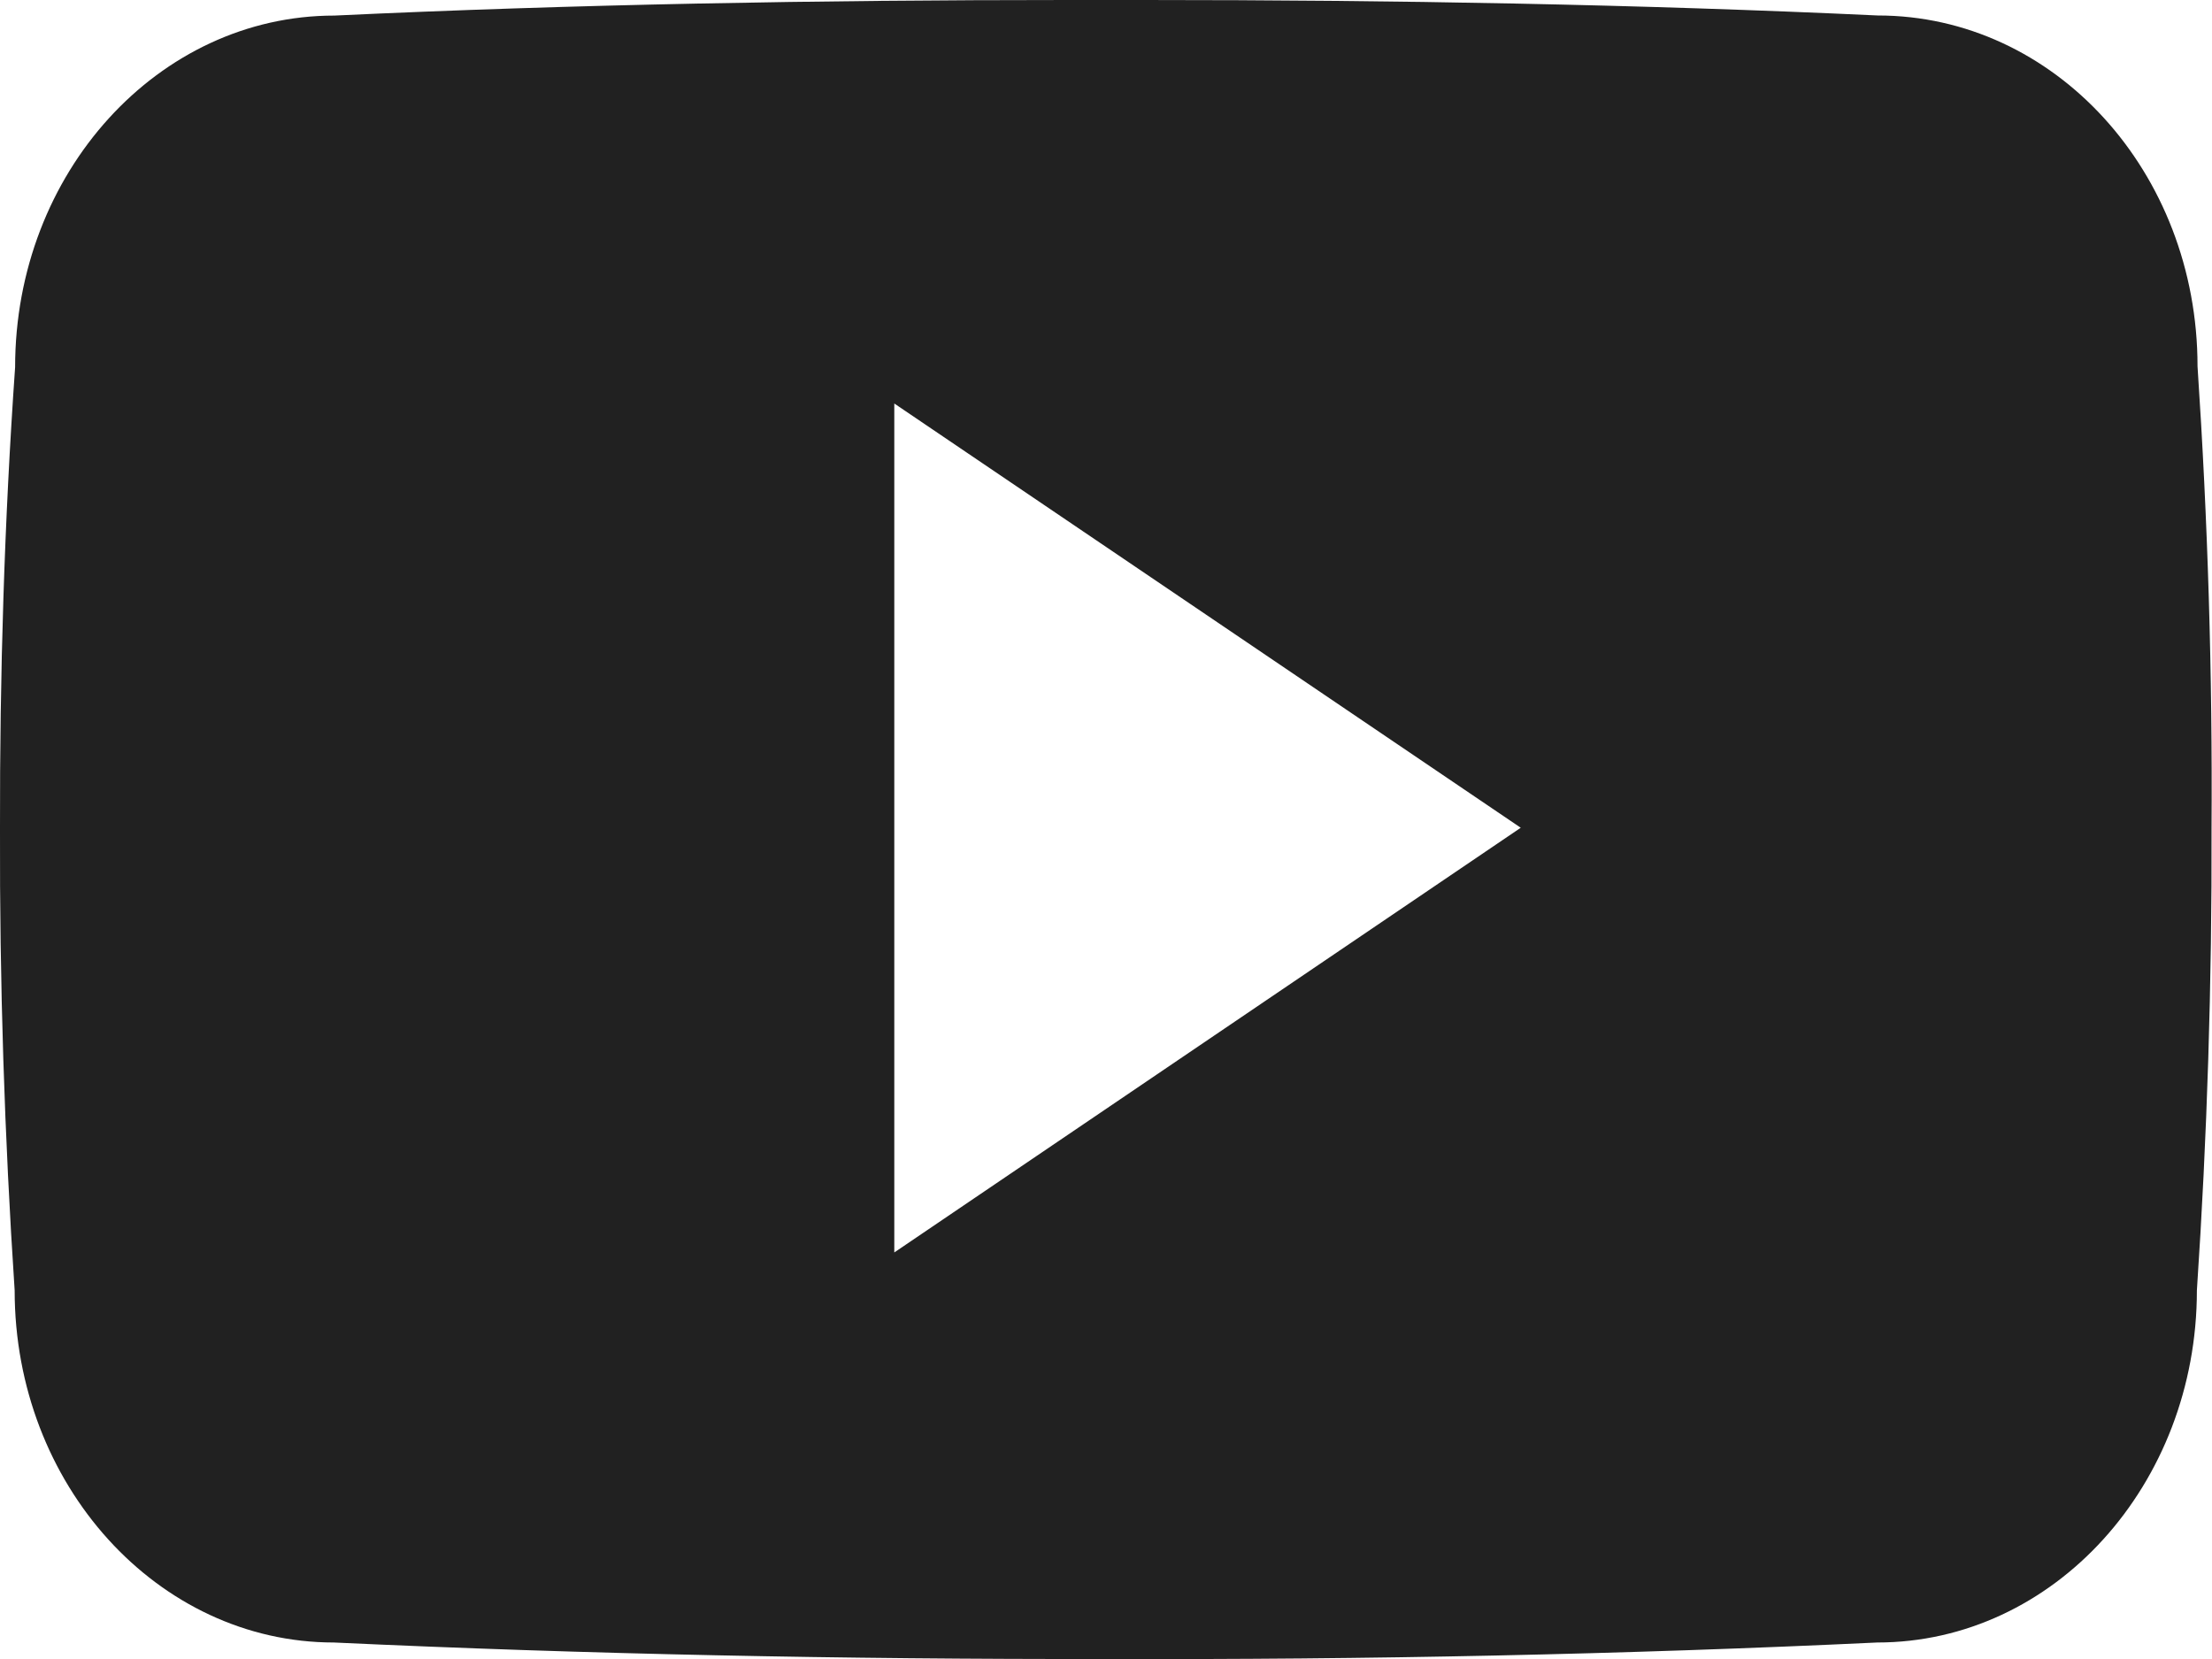 <svg width="24" height="18" viewBox="0 0 24 18" fill="none" xmlns="http://www.w3.org/2000/svg">
<path d="M23.843 3.975C23.843 1.865 22.291 0.168 20.374 0.168C17.777 0.047 15.128 0 12.422 0H11.578C8.878 0 6.225 0.047 3.628 0.169C1.716 0.169 0.164 1.875 0.164 3.984C0.047 5.653 -0.003 7.321 -2.01251e-05 8.99C-0.005 10.659 0.048 12.329 0.159 14.001C0.159 16.11 1.711 17.821 3.623 17.821C6.352 17.948 9.15 18.004 11.995 18C14.845 18.009 17.636 17.95 20.367 17.821C22.284 17.821 23.836 16.11 23.836 14.001C23.948 12.328 24 10.659 23.995 8.985C24.006 7.317 23.955 5.646 23.843 3.975ZM9.703 13.589V4.378L16.5 8.981L9.703 13.589Z" fill="#212121"/>
</svg>
